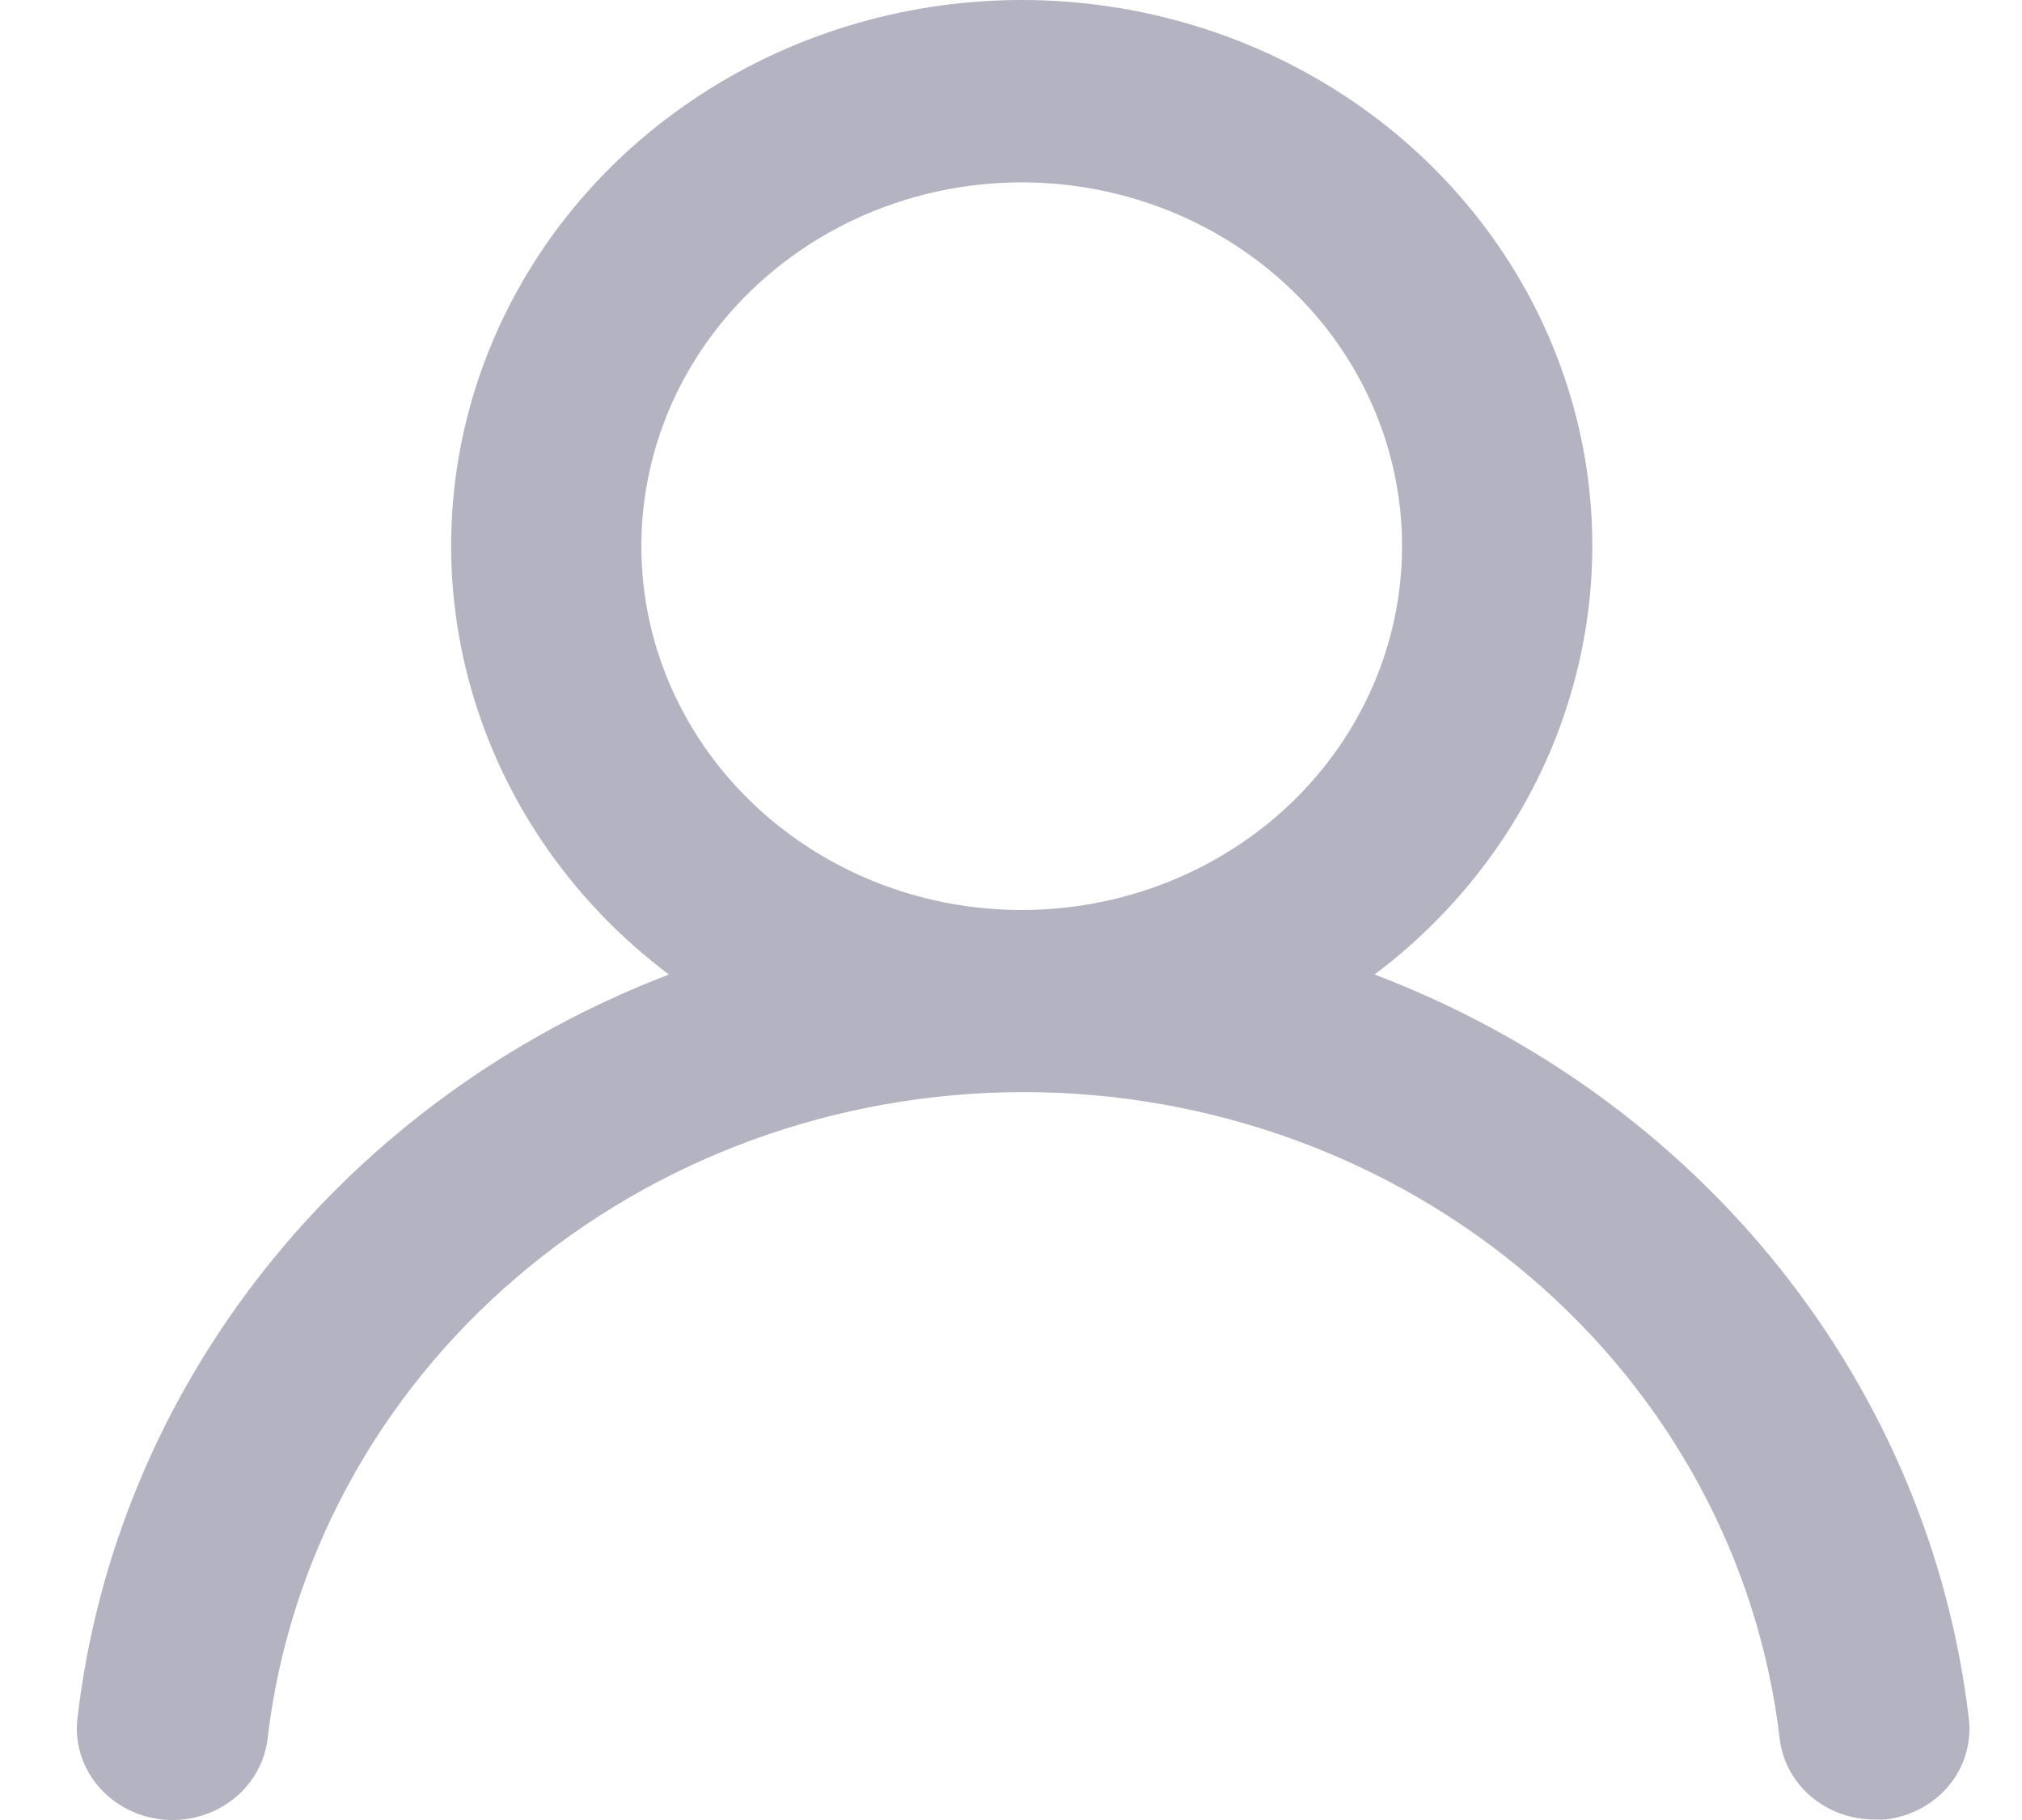 <svg width="20" height="18" viewBox="0 0 20 18" fill="none" xmlns="http://www.w3.org/2000/svg">
<path opacity="0.8" d="M13.596 9.638C14.518 8.945 15.191 7.993 15.521 6.917C15.852 5.84 15.823 4.691 15.439 3.631C15.055 2.571 14.335 1.651 13.38 1.001C12.424 0.35 11.279 0 10.106 0C8.933 0 7.788 0.35 6.833 1.001C5.877 1.651 5.157 2.571 4.773 3.631C4.389 4.691 4.36 5.84 4.691 6.917C5.021 7.993 5.694 8.945 6.616 9.638C5.036 10.244 3.657 11.248 2.627 12.544C1.597 13.839 0.953 15.378 0.766 16.996C0.752 17.114 0.763 17.234 0.798 17.348C0.832 17.462 0.89 17.568 0.968 17.661C1.125 17.848 1.353 17.968 1.603 17.995C1.852 18.021 2.102 17.951 2.298 17.801C2.494 17.651 2.619 17.433 2.647 17.194C2.853 15.436 3.73 13.812 5.11 12.633C6.489 11.453 8.275 10.801 10.125 10.801C11.975 10.801 13.761 11.453 15.14 12.633C16.52 13.812 17.396 15.436 17.603 17.194C17.628 17.415 17.739 17.619 17.912 17.767C18.086 17.915 18.311 17.996 18.543 17.995H18.647C18.893 17.967 19.119 17.848 19.274 17.663C19.429 17.478 19.501 17.241 19.475 17.005C19.286 15.383 18.639 13.84 17.604 12.542C16.568 11.244 15.182 10.241 13.596 9.638ZM10.106 9C9.362 9 8.634 8.789 8.016 8.393C7.397 7.998 6.915 7.436 6.63 6.779C6.345 6.121 6.271 5.398 6.416 4.7C6.561 4.002 6.919 3.361 7.446 2.858C7.972 2.355 8.642 2.012 9.372 1.873C10.102 1.734 10.858 1.805 11.546 2.078C12.233 2.35 12.821 2.811 13.235 3.403C13.648 3.995 13.868 4.69 13.868 5.402C13.868 6.356 13.472 7.271 12.767 7.946C12.061 8.621 11.104 9 10.106 9Z" fill="#A0A0B1"/>
</svg>
